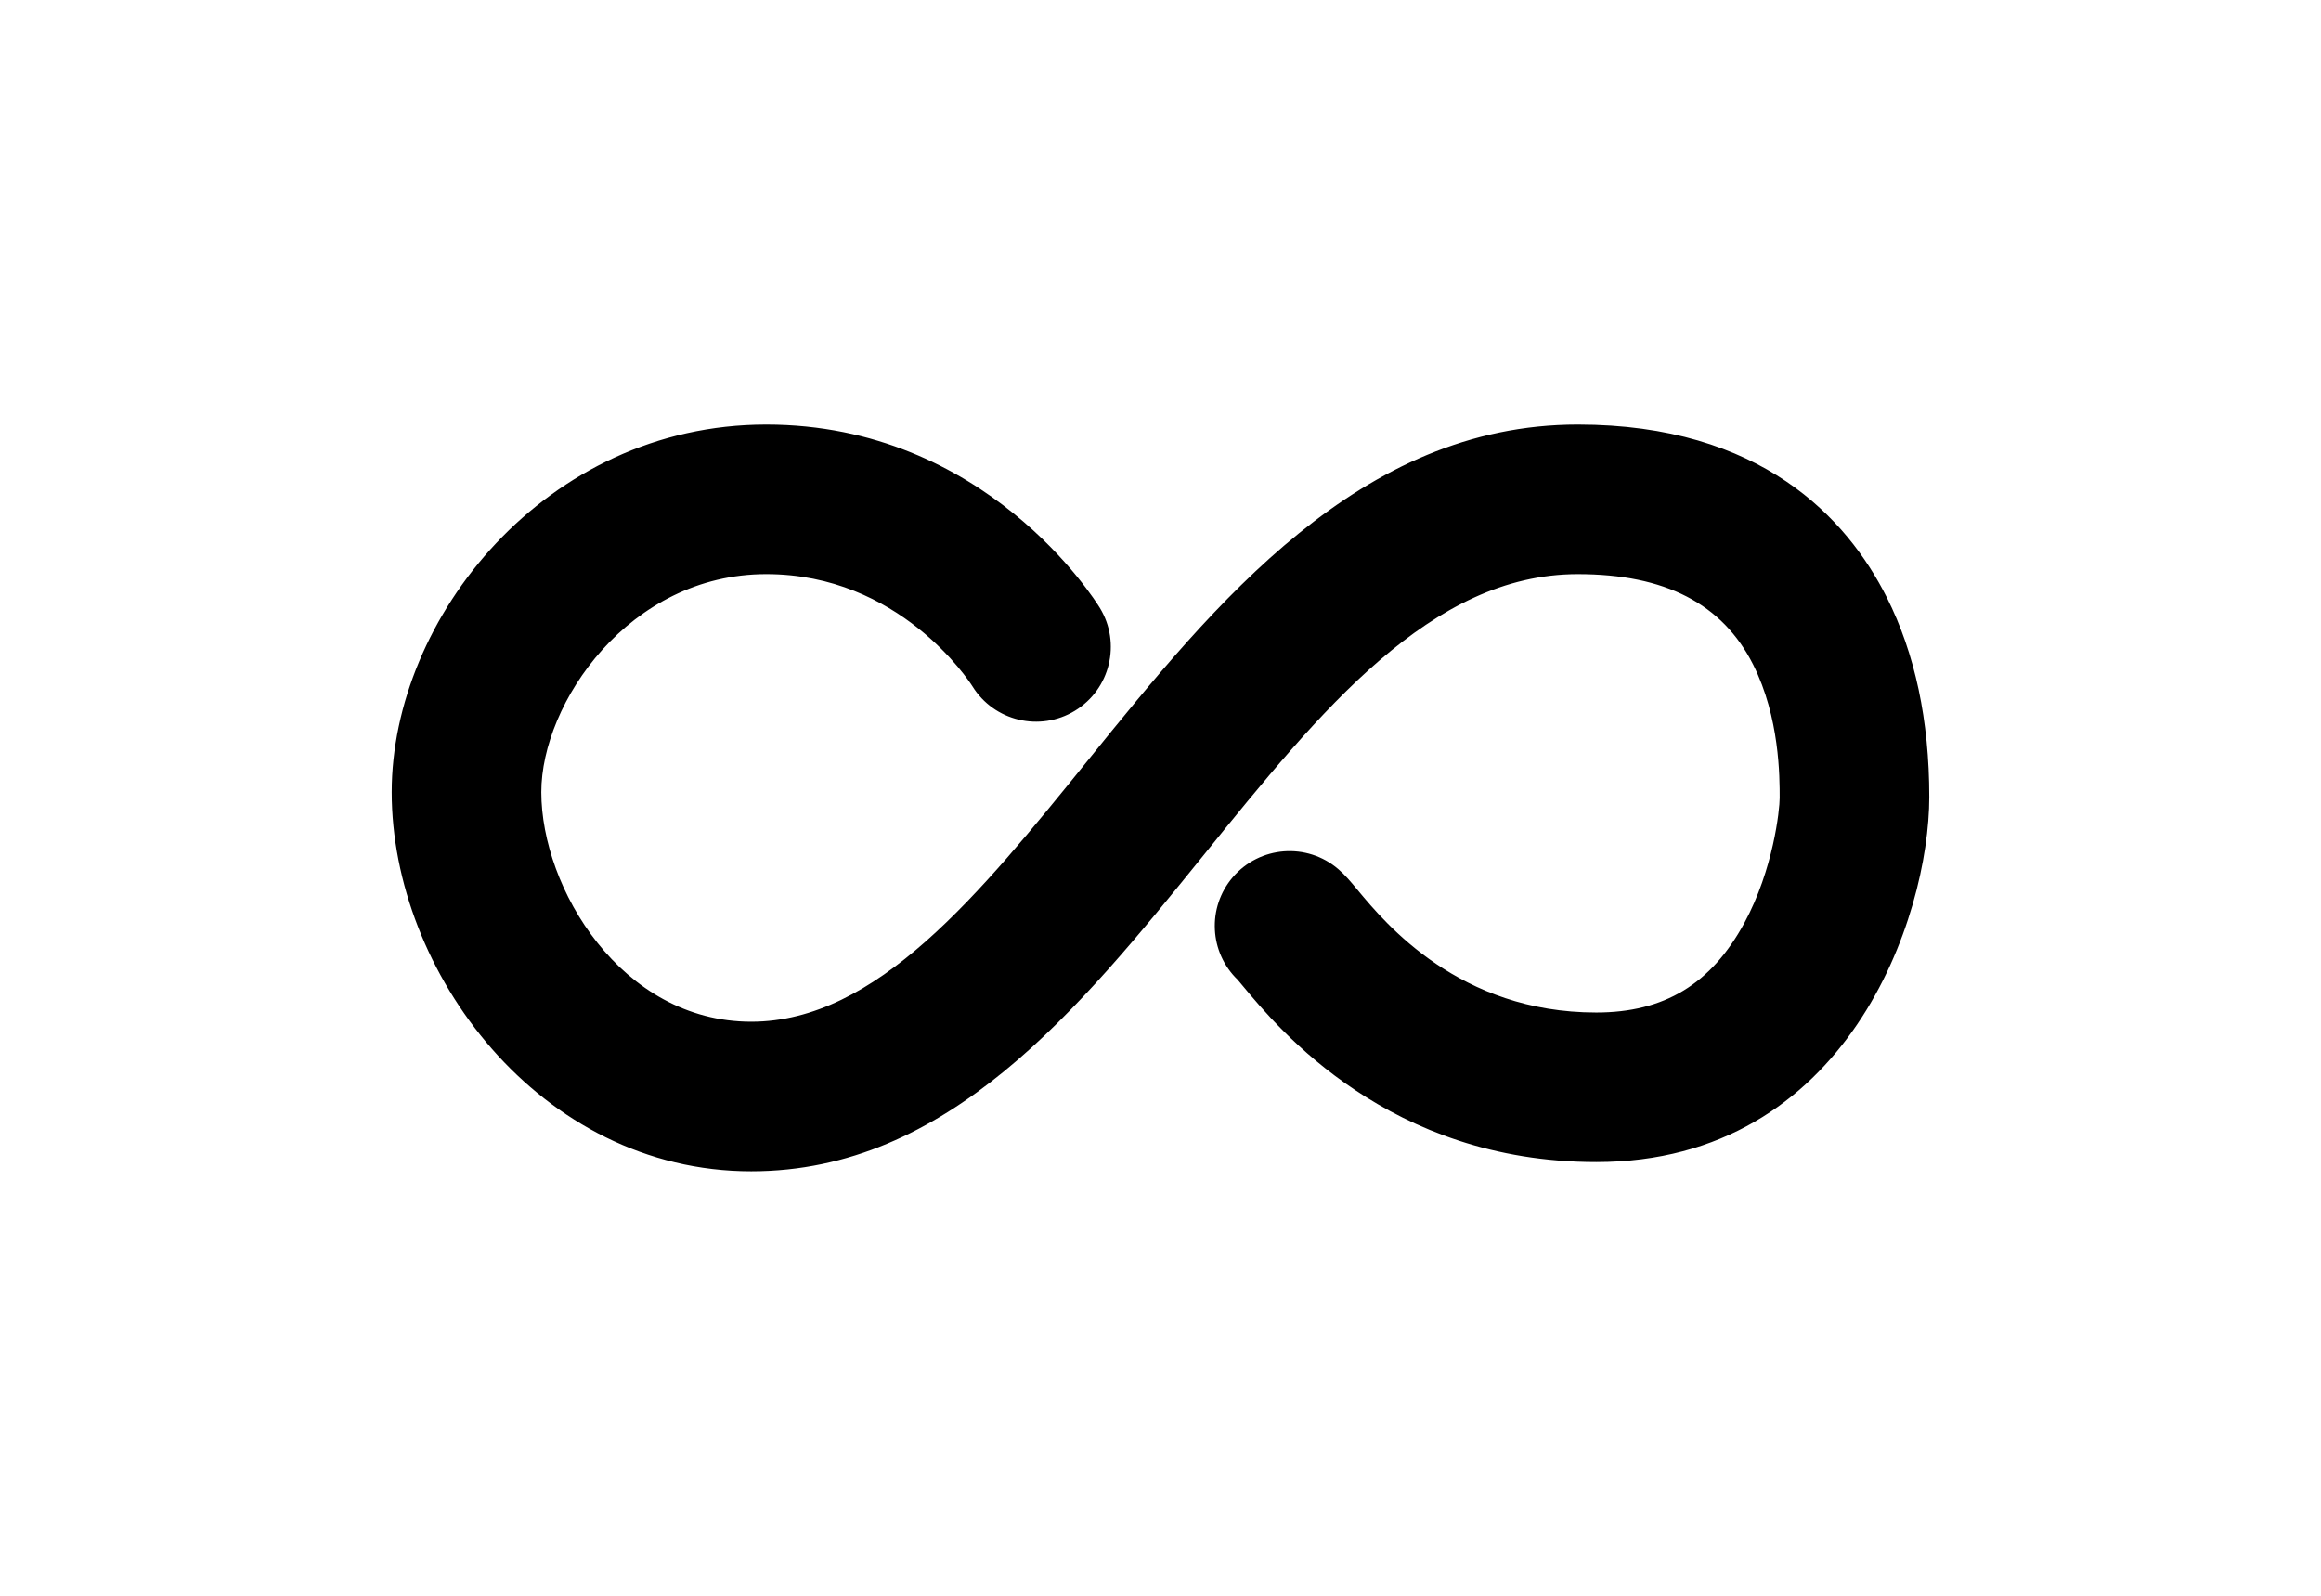 <?xml version="1.0" encoding="utf-8"?>
<!-- Generator: Adobe Illustrator 16.0.4, SVG Export Plug-In . SVG Version: 6.00 Build 0)  -->
<!DOCTYPE svg PUBLIC "-//W3C//DTD SVG 1.1//EN" "http://www.w3.org/Graphics/SVG/1.1/DTD/svg11.dtd">
<svg version="1.1" id="Layer_1" xmlns="http://www.w3.org/2000/svg" xmlns:xlink="http://www.w3.org/1999/xlink" x="0px" y="0px"
	 width="226.77px" height="155.91px" viewBox="0 0 226.77 155.91" enable-background="new 0 0 226.77 155.91" xml:space="preserve">
<g>
	<path d="M154.157,41.476c-21.312,0-35.416,17.425-47.859,32.802c-10.631,13.135-20.67,25.54-32.897,25.54
		c-12.709,0-20.512-13.062-20.512-22.426c0-8.682,8.56-21.299,21.976-21.299c13.018,0,19.8,10.419,20.142,10.953
		c2.109,3.413,6.587,4.487,10.017,2.395c3.447-2.1,4.539-6.597,2.438-10.044c-0.446-0.73-11.167-17.92-32.597-17.92
		c-21.564,0-36.593,18.929-36.593,35.916c0,17.52,14.427,37.043,35.128,37.043c19.199,0,31.94-15.74,44.259-30.963
		c11.396-14.078,22.161-27.379,36.497-27.379c8.531,0,14.135,2.894,17.131,8.84c2.597,5.16,2.595,10.999,2.592,13.023
		c0,1.159-0.613,6.977-3.451,12.217c-3.236,5.967-7.83,8.746-14.469,8.746c-13.369,0-20.592-8.691-23.311-11.964
		c-0.707-0.851-1.216-1.464-1.896-2.046c-3.062-2.624-7.677-2.271-10.305,0.794c-2.534,2.958-2.29,7.353,0.478,10.015
		c0.131,0.15,0.29,0.346,0.48,0.575c3.544,4.266,14.324,17.24,34.553,17.24c24.586,0,32.537-23.972,32.537-35.677
		c0.002-7.455-1.394-14.013-4.154-19.496C180.465,50.66,172.08,41.476,154.157,41.476z"/>
</g>
</svg>
